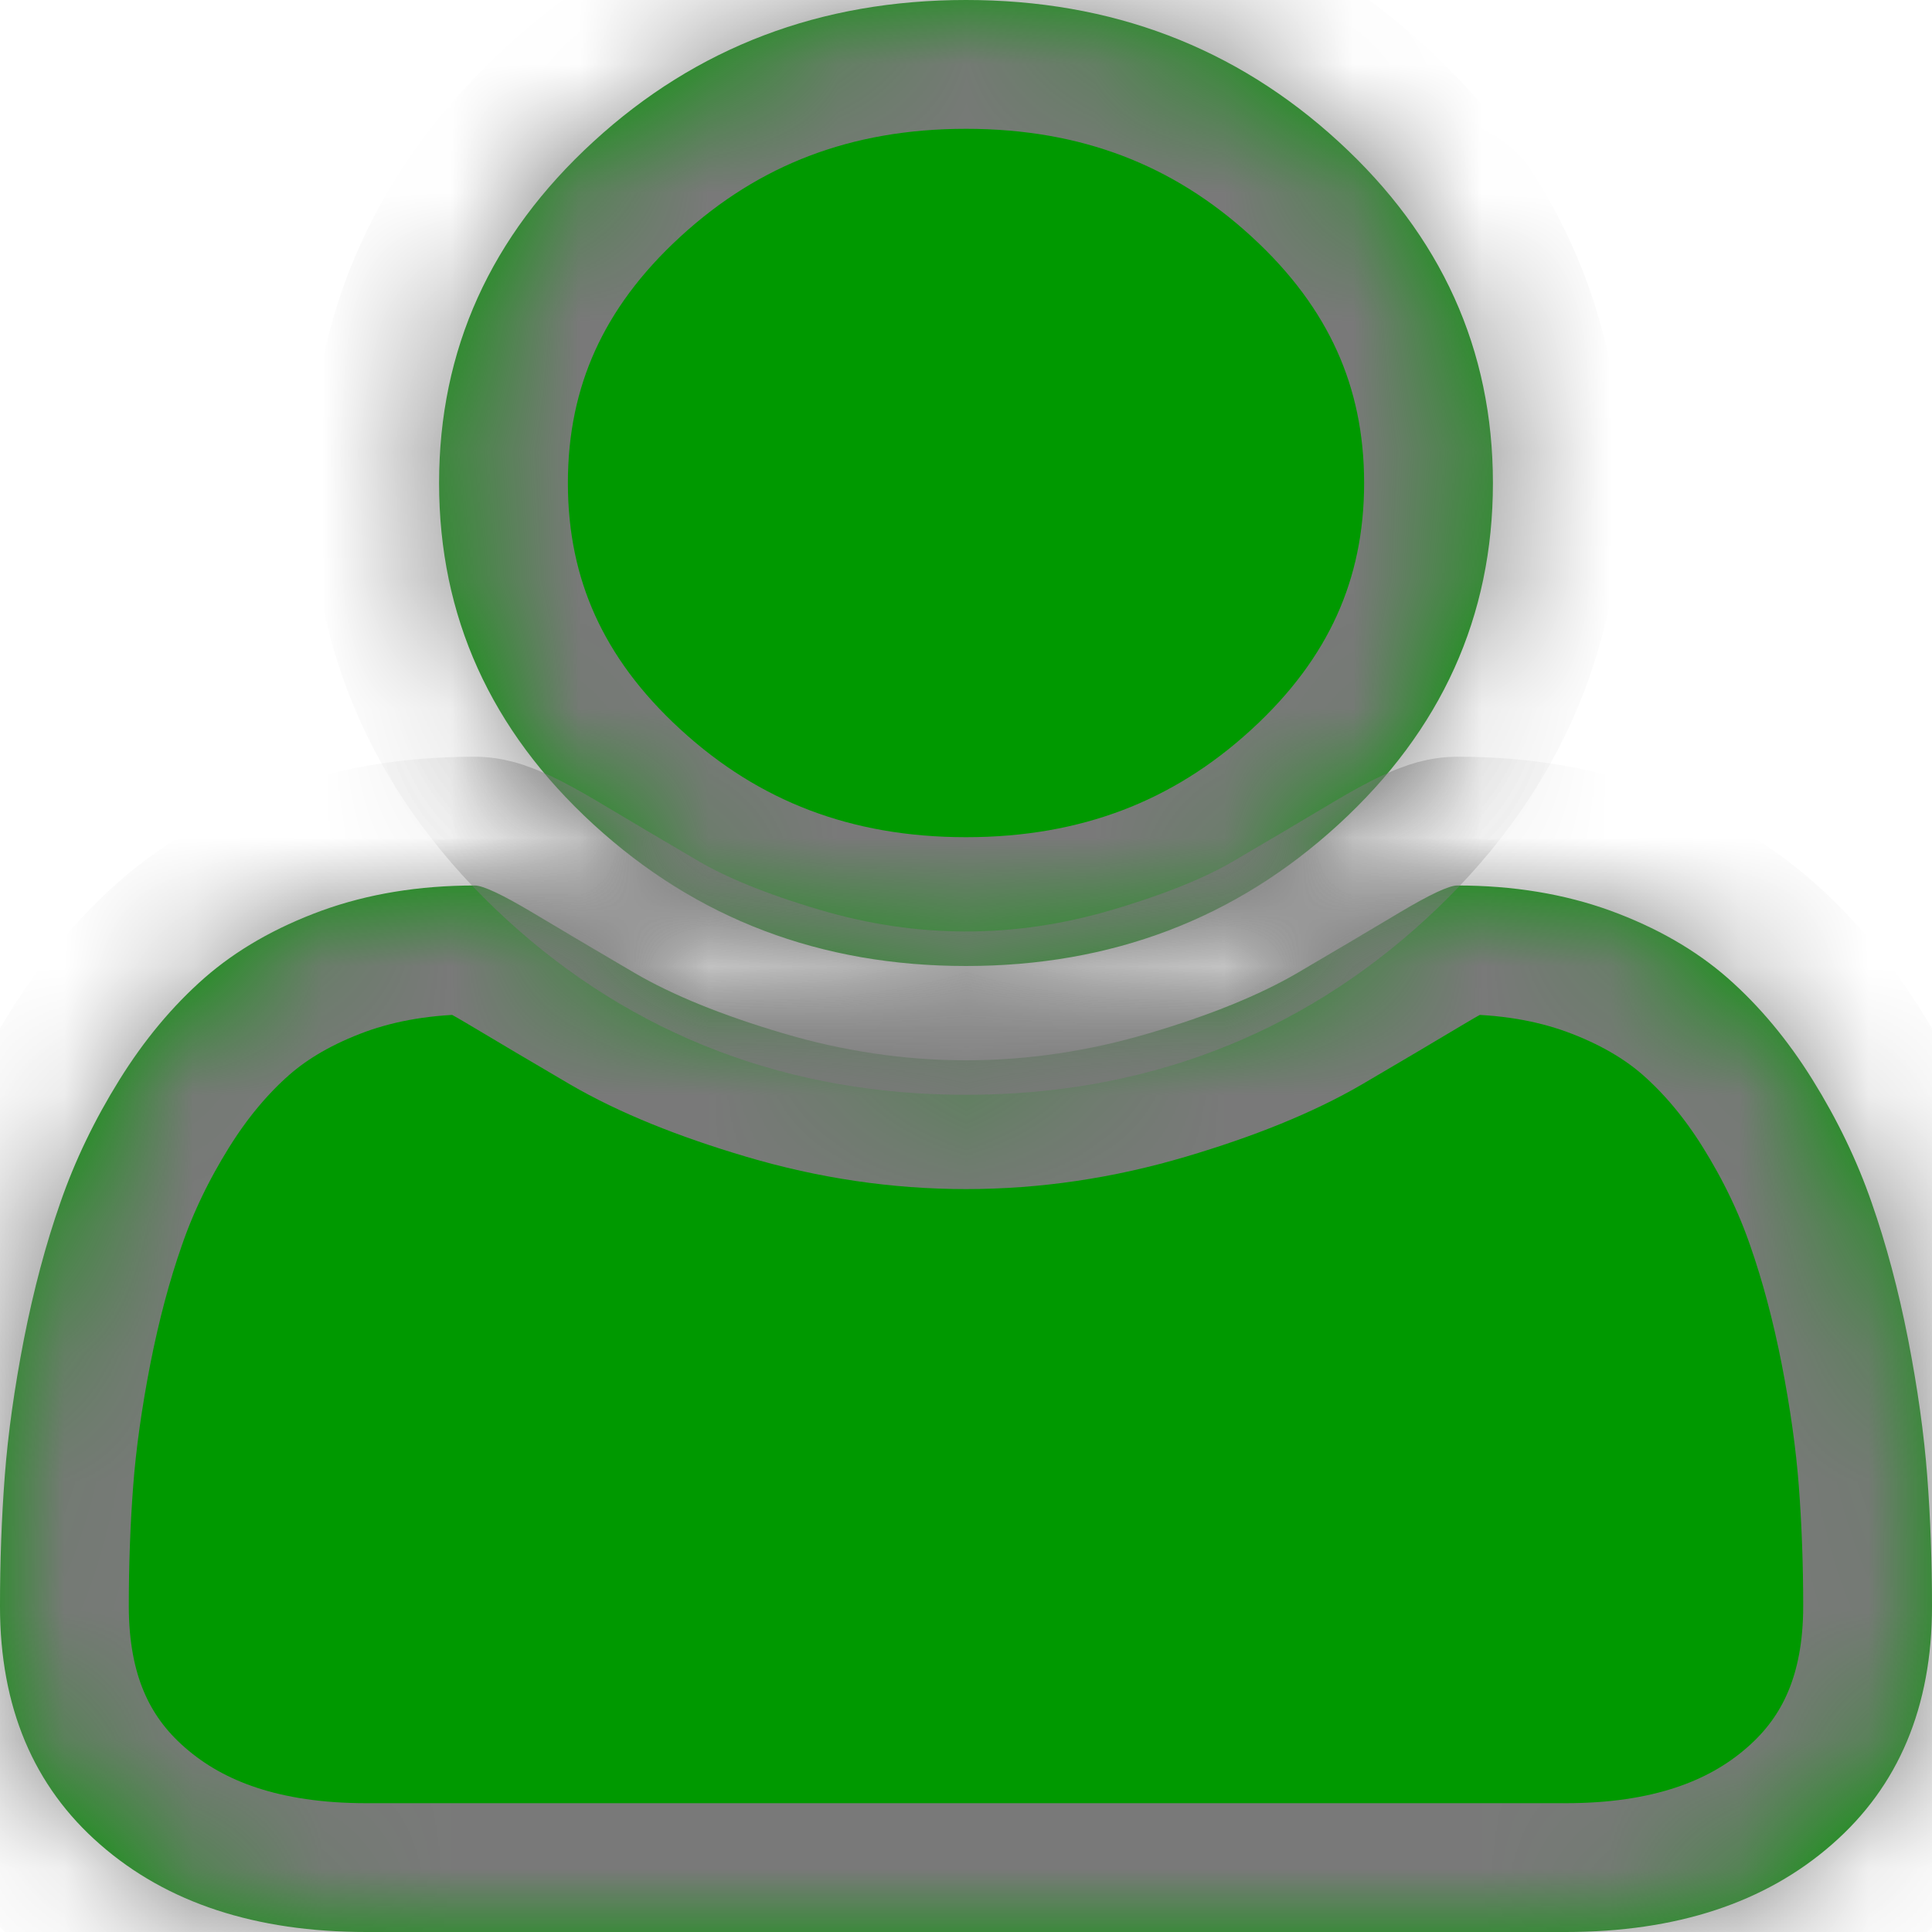 ﻿<?xml version="1.0" encoding="utf-8"?>
<svg version="1.1" xmlns:xlink="http://www.w3.org/1999/xlink" width="15px" height="15px" xmlns="http://www.w3.org/2000/svg">
  <defs>
    <mask fill="white" id="clip112">
      <path d="M 14.963 11.46  C 14.988 11.789  15 12.126  15 12.471  C 15 13.252  14.741 13.869  14.222 14.321  C 13.704 14.774  13.015 15  12.156 15  L 2.844 15  C 1.985 15  1.296 14.774  0.778 14.321  C 0.259 13.869  0 13.252  0 12.471  C 0 12.126  0.012 11.789  0.037 11.46  C 0.062 11.131  0.112 10.776  0.186 10.396  C 0.261 10.015  0.355 9.661  0.469 9.336  C 0.582 9.01  0.735 8.693  0.927 8.384  C 1.119 8.075  1.339 7.811  1.587 7.593  C 1.836 7.375  2.14 7.201  2.498 7.07  C 2.857 6.94  3.253 6.875  3.686 6.875  C 3.75 6.875  3.899 6.945  4.134 7.085  C 4.368 7.225  4.632 7.381  4.927 7.554  C 5.222 7.726  5.605 7.882  6.078 8.022  C 6.55 8.162  7.024 8.232  7.5 8.232  C 7.976 8.232  8.45 8.162  8.922 8.022  C 9.395 7.882  9.778 7.726  10.073 7.554  C 10.368 7.381  10.632 7.225  10.866 7.085  C 11.101 6.945  11.25 6.875  11.314 6.875  C 11.747 6.875  12.143 6.94  12.502 7.07  C 12.86 7.201  13.164 7.375  13.413 7.593  C 13.661 7.811  13.881 8.075  14.073 8.384  C 14.265 8.693  14.418 9.01  14.531 9.336  C 14.645 9.661  14.739 10.015  14.814 10.396  C 14.888 10.776  14.938 11.131  14.963 11.46  Z M 10.392 1.099  C 11.191 1.831  11.591 2.715  11.591 3.75  C 11.591 4.785  11.191 5.669  10.392 6.401  C 9.593 7.134  8.629 7.5  7.5 7.5  C 6.371 7.5  5.407 7.134  4.608 6.401  C 3.809 5.669  3.409 4.785  3.409 3.75  C 3.409 2.715  3.809 1.831  4.608 1.099  C 5.407 0.366  6.371 0  7.5 0  C 8.629 0  9.593 0.366  10.392 1.099  Z " fill-rule="evenodd" />
    </mask>
  </defs>
  <g transform="matrix(1 0 0 1 -414 -265 )">
    <path d="M 14.963 11.46  C 14.988 11.789  15 12.126  15 12.471  C 15 13.252  14.741 13.869  14.222 14.321  C 13.704 14.774  13.015 15  12.156 15  L 2.844 15  C 1.985 15  1.296 14.774  0.778 14.321  C 0.259 13.869  0 13.252  0 12.471  C 0 12.126  0.012 11.789  0.037 11.46  C 0.062 11.131  0.112 10.776  0.186 10.396  C 0.261 10.015  0.355 9.661  0.469 9.336  C 0.582 9.01  0.735 8.693  0.927 8.384  C 1.119 8.075  1.339 7.811  1.587 7.593  C 1.836 7.375  2.14 7.201  2.498 7.07  C 2.857 6.94  3.253 6.875  3.686 6.875  C 3.75 6.875  3.899 6.945  4.134 7.085  C 4.368 7.225  4.632 7.381  4.927 7.554  C 5.222 7.726  5.605 7.882  6.078 8.022  C 6.55 8.162  7.024 8.232  7.5 8.232  C 7.976 8.232  8.45 8.162  8.922 8.022  C 9.395 7.882  9.778 7.726  10.073 7.554  C 10.368 7.381  10.632 7.225  10.866 7.085  C 11.101 6.945  11.25 6.875  11.314 6.875  C 11.747 6.875  12.143 6.94  12.502 7.07  C 12.86 7.201  13.164 7.375  13.413 7.593  C 13.661 7.811  13.881 8.075  14.073 8.384  C 14.265 8.693  14.418 9.01  14.531 9.336  C 14.645 9.661  14.739 10.015  14.814 10.396  C 14.888 10.776  14.938 11.131  14.963 11.46  Z M 10.392 1.099  C 11.191 1.831  11.591 2.715  11.591 3.75  C 11.591 4.785  11.191 5.669  10.392 6.401  C 9.593 7.134  8.629 7.5  7.5 7.5  C 6.371 7.5  5.407 7.134  4.608 6.401  C 3.809 5.669  3.409 4.785  3.409 3.75  C 3.409 2.715  3.809 1.831  4.608 1.099  C 5.407 0.366  6.371 0  7.5 0  C 8.629 0  9.593 0.366  10.392 1.099  Z " fill-rule="nonzero" fill="#009900" stroke="none" transform="matrix(1 0 0 1 414 265 )" />
    <path d="M 14.963 11.46  C 14.988 11.789  15 12.126  15 12.471  C 15 13.252  14.741 13.869  14.222 14.321  C 13.704 14.774  13.015 15  12.156 15  L 2.844 15  C 1.985 15  1.296 14.774  0.778 14.321  C 0.259 13.869  0 13.252  0 12.471  C 0 12.126  0.012 11.789  0.037 11.46  C 0.062 11.131  0.112 10.776  0.186 10.396  C 0.261 10.015  0.355 9.661  0.469 9.336  C 0.582 9.01  0.735 8.693  0.927 8.384  C 1.119 8.075  1.339 7.811  1.587 7.593  C 1.836 7.375  2.14 7.201  2.498 7.07  C 2.857 6.94  3.253 6.875  3.686 6.875  C 3.75 6.875  3.899 6.945  4.134 7.085  C 4.368 7.225  4.632 7.381  4.927 7.554  C 5.222 7.726  5.605 7.882  6.078 8.022  C 6.55 8.162  7.024 8.232  7.5 8.232  C 7.976 8.232  8.45 8.162  8.922 8.022  C 9.395 7.882  9.778 7.726  10.073 7.554  C 10.368 7.381  10.632 7.225  10.866 7.085  C 11.101 6.945  11.25 6.875  11.314 6.875  C 11.747 6.875  12.143 6.94  12.502 7.07  C 12.86 7.201  13.164 7.375  13.413 7.593  C 13.661 7.811  13.881 8.075  14.073 8.384  C 14.265 8.693  14.418 9.01  14.531 9.336  C 14.645 9.661  14.739 10.015  14.814 10.396  C 14.888 10.776  14.938 11.131  14.963 11.46  Z " stroke-width="2" stroke="#797979" fill="none" transform="matrix(1 0 0 1 414 265 )" mask="url(#clip112)" />
    <path d="M 10.392 1.099  C 11.191 1.831  11.591 2.715  11.591 3.75  C 11.591 4.785  11.191 5.669  10.392 6.401  C 9.593 7.134  8.629 7.5  7.5 7.5  C 6.371 7.5  5.407 7.134  4.608 6.401  C 3.809 5.669  3.409 4.785  3.409 3.75  C 3.409 2.715  3.809 1.831  4.608 1.099  C 5.407 0.366  6.371 0  7.5 0  C 8.629 0  9.593 0.366  10.392 1.099  Z " stroke-width="2" stroke="#797979" fill="none" transform="matrix(1 0 0 1 414 265 )" mask="url(#clip112)" />
  </g>
</svg>